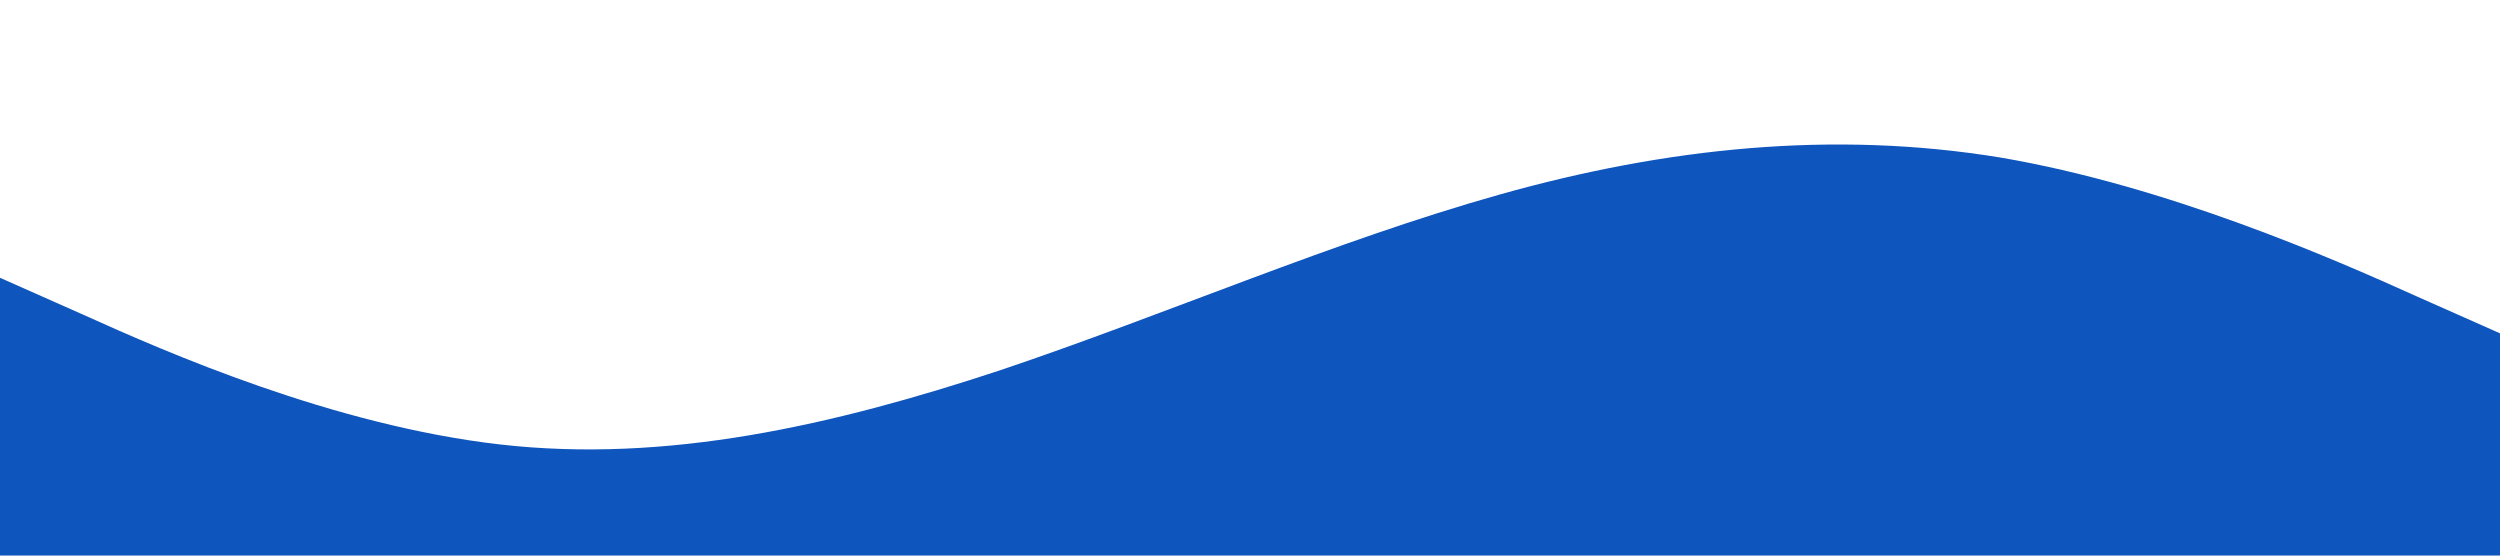 <?xml version="1.0" standalone="no"?><svg xmlns="http://www.w3.org/2000/svg" viewBox="0 0 1440 320"><path fill="#0f55be" fill-opacity="1" d="M0,160L48,181.3C96,203,192,245,288,256C384,267,480,245,576,213.3C672,181,768,139,864,112C960,85,1056,75,1152,90.7C1248,107,1344,149,1392,170.7L1440,192L1440,320L1392,320C1344,320,1248,320,1152,320C1056,320,960,320,864,320C768,320,672,320,576,320C480,320,384,320,288,320C192,320,96,320,48,320L0,320Z"></path></svg>